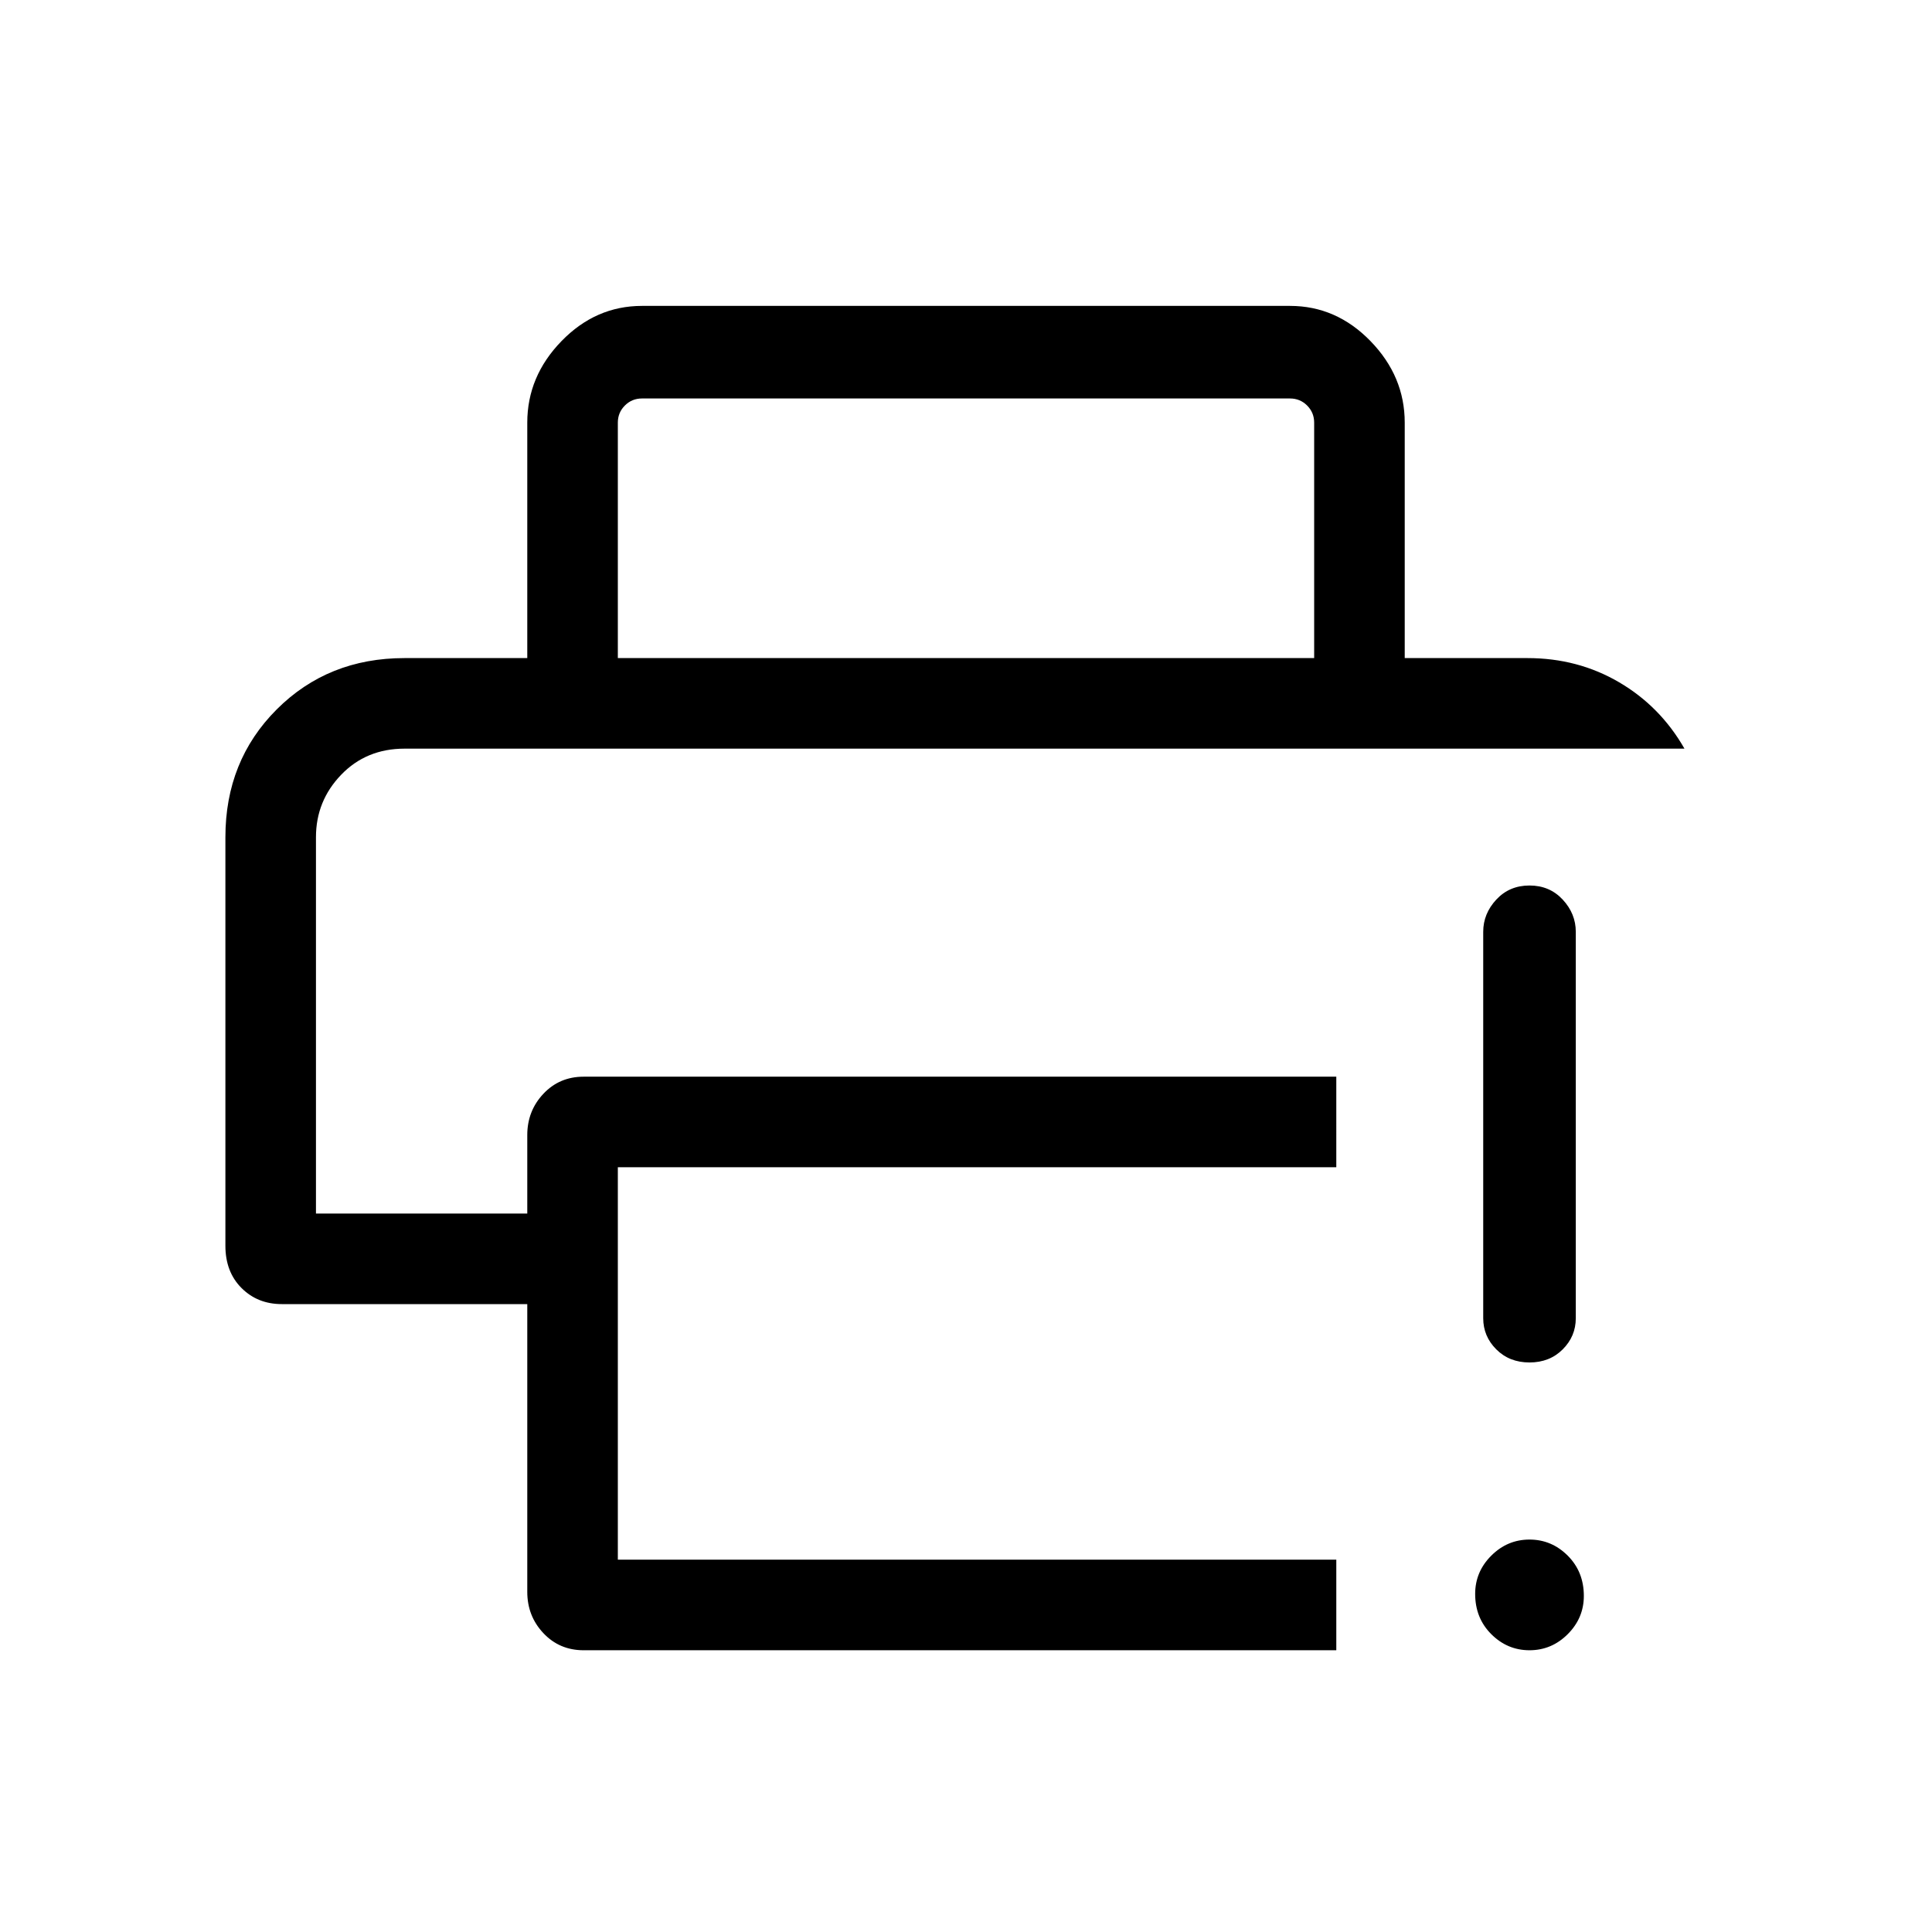 <svg xmlns="http://www.w3.org/2000/svg" width="48" height="48" viewBox="0 0 48 48"><path d="M13.1 39.55V32.4H7q-.6 0-1-.4t-.4-1.05V20.8q0-1.9 1.275-3.175t3.175-1.275h27.9q1.25 0 2.275.6t1.625 1.65h-31.8q-.95 0-1.575.65T7.85 20.8v9.35h5.25V28.2q0-.6.4-1.025.4-.425 1-.425h18.7V29H15.35v9.75H33.2V41H14.5q-.6 0-1-.425t-.4-1.025Zm0-23.2V10.5q0-1.15.85-2.025t2-.875h16.1q1.15 0 2 .875.85.875.85 2.025v5.85h-2.25V10.5q0-.25-.175-.425T32.05 9.9h-16.1q-.25 0-.425.175t-.175.425v5.85ZM38 41q-.55 0-.95-.4-.4-.4-.4-1 0-.55.4-.95.4-.4.95-.4.55 0 .95.4.4.4.4 1 0 .55-.4.95-.4.4-.95.4Zm-1.15-8.25v-9.6q0-.45.325-.8Q37.5 22 38 22q.5 0 .825.35.325.35.325.8v9.6q0 .45-.325.775T38 33.85q-.5 0-.825-.325-.325-.325-.325-.775Zm-29-14.15h34H13.1Z"/></svg>